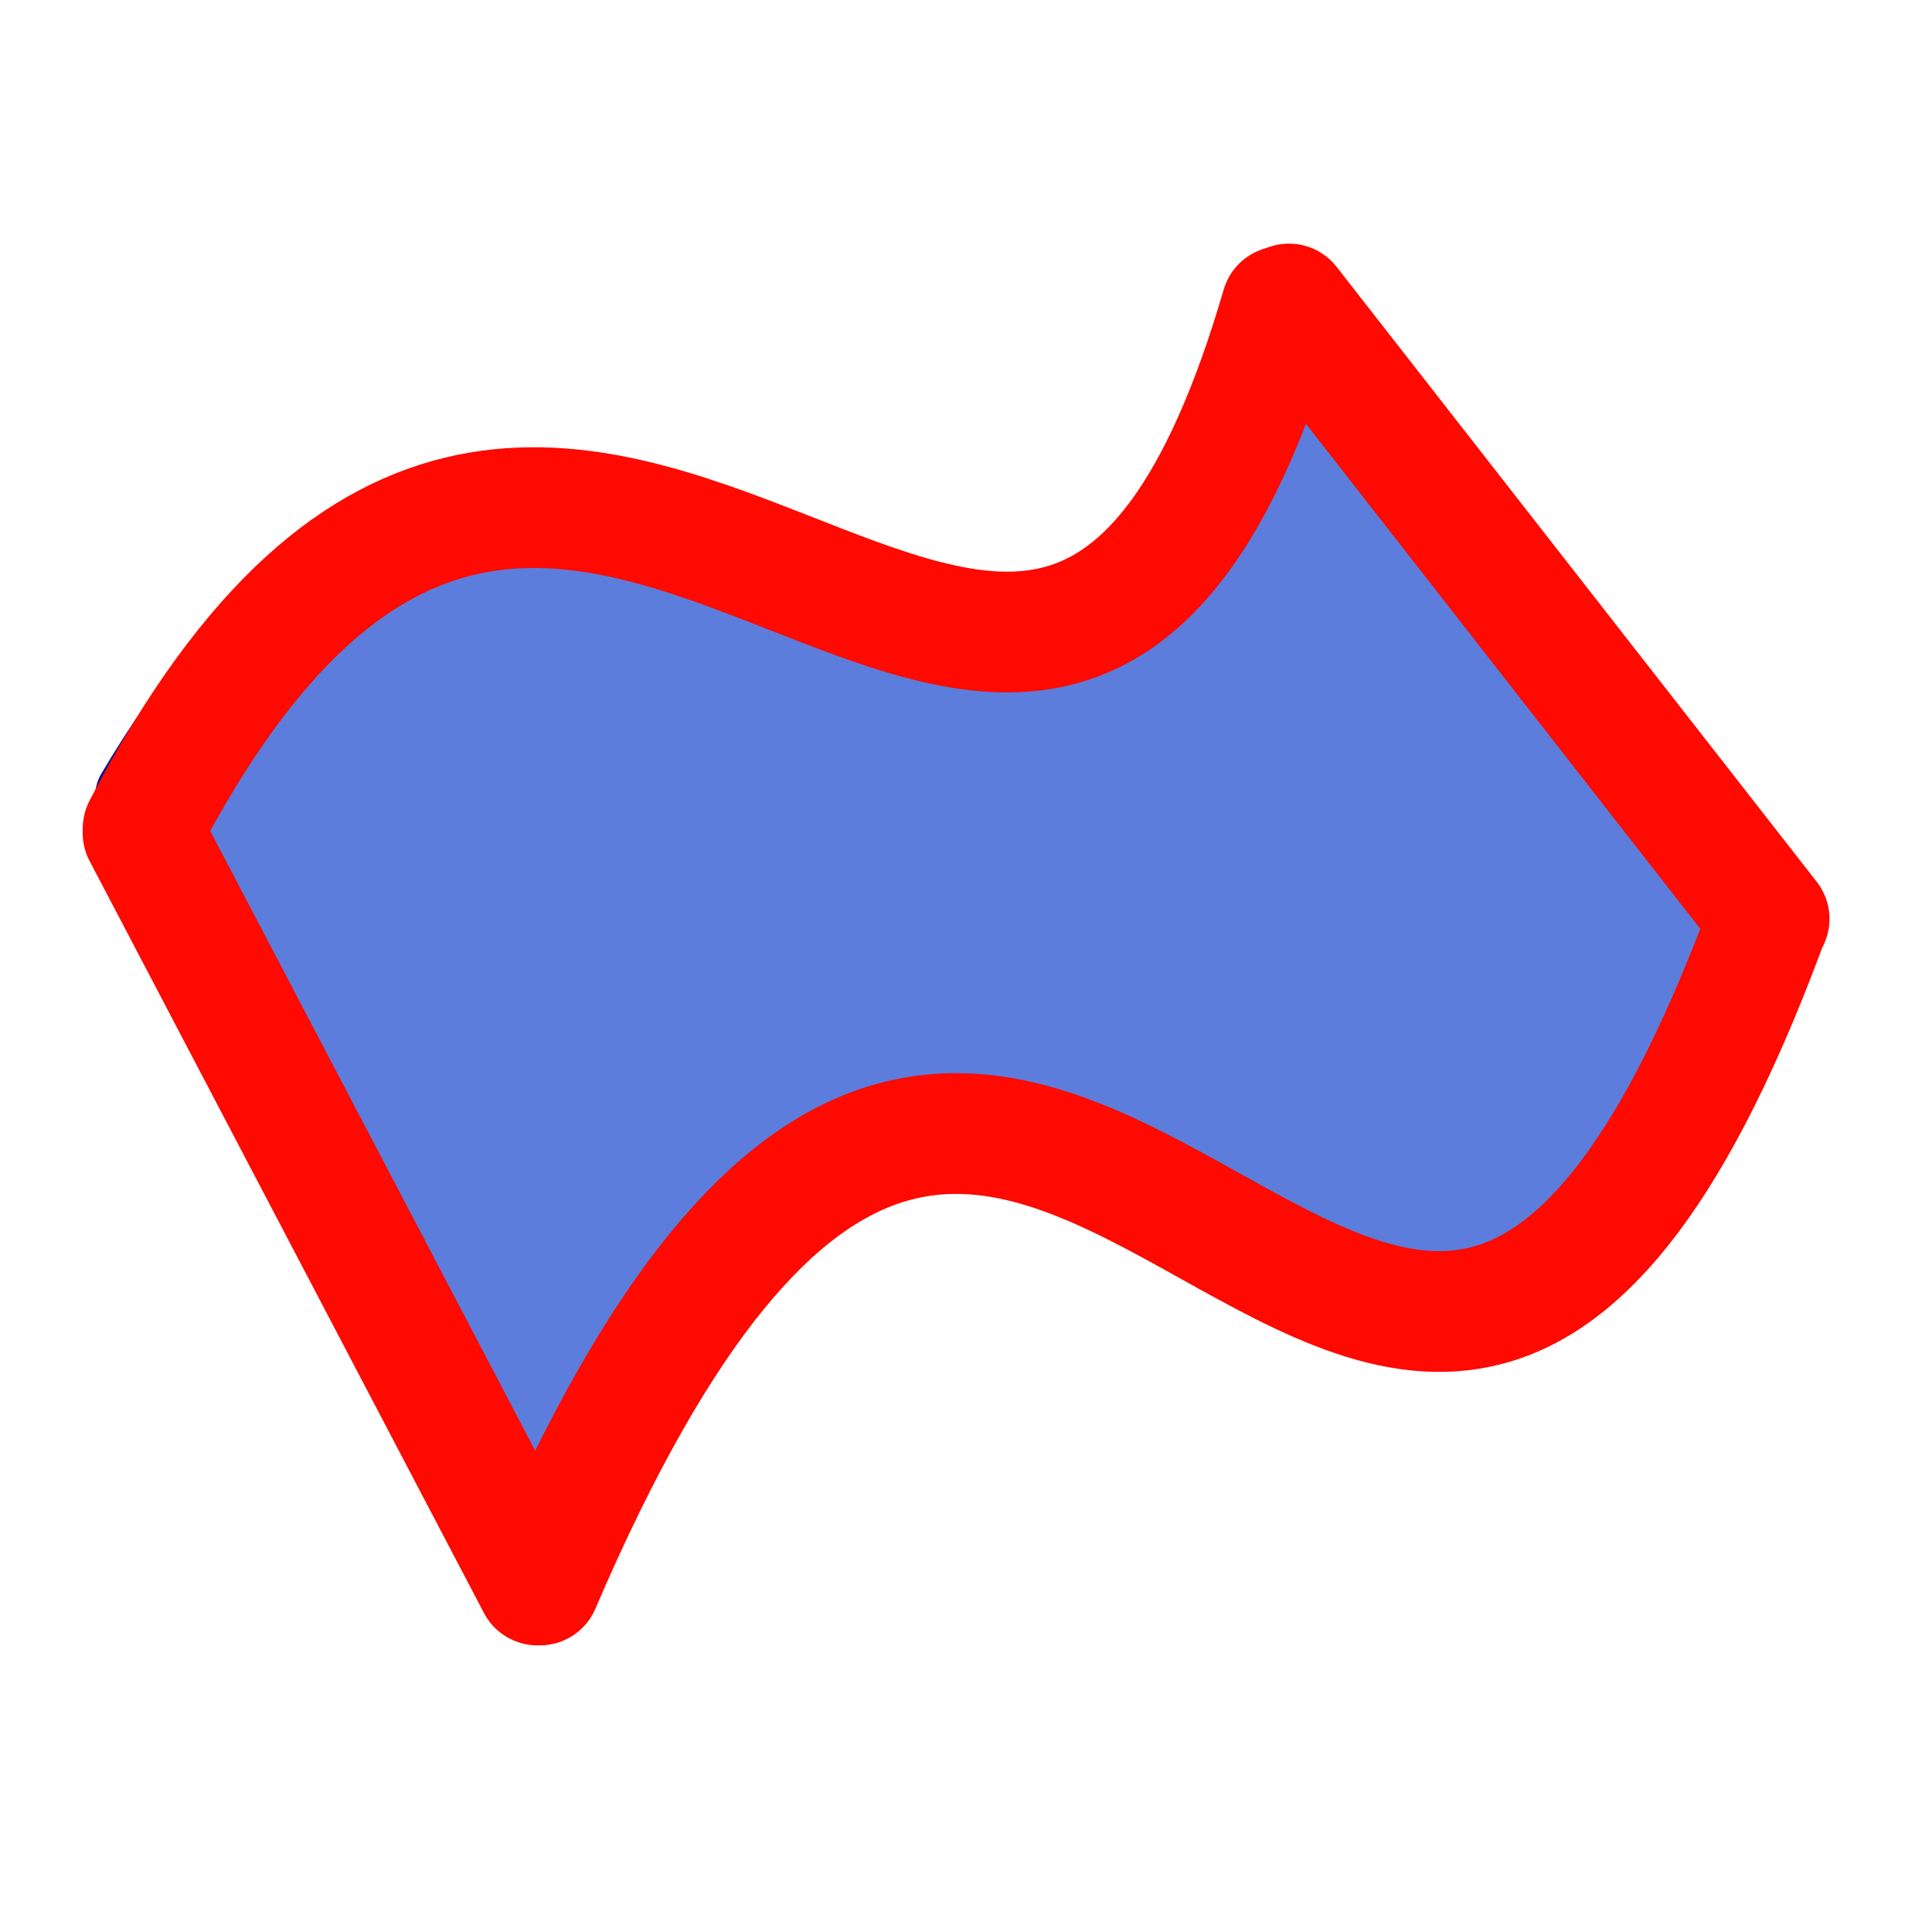 <svg xmlns="http://www.w3.org/2000/svg" xmlns:svg="http://www.w3.org/2000/svg" xmlns:xlink="http://www.w3.org/1999/xlink" id="svg3364" width="64" height="64" version="1.1"><defs id="defs3366"><linearGradient id="linearGradient3814"><stop id="stop3816" offset="0" stop-color="#71b2f8" stop-opacity="1"/><stop id="stop3818" offset=".218" stop-color="#002795" stop-opacity="1"/><stop id="stop3822" offset=".505" stop-color="#002795" stop-opacity="1"/><stop id="stop3820" offset="1" stop-color="#71b2f8" stop-opacity="1"/></linearGradient><linearGradient id="linearGradient3864"><stop id="stop3866" offset="0" stop-color="#71b2f8" stop-opacity="1"/><stop id="stop3868" offset="1" stop-color="#002795" stop-opacity="1"/></linearGradient><radialGradient id="radialGradient2571" cx="342.583" cy="27.257" r="19.571" fx="342.583" fy="27.257" gradientTransform="matrix(1.626,0.543,-8.8819886e-2,0.266,-215.024,-170.902)" gradientUnits="userSpaceOnUse" xlink:href="#linearGradient3864"/><radialGradient id="radialGradient3352" cx="345.284" cy="15.561" r="19.571" fx="345.284" fy="15.561" gradientTransform="translate(-0.177,-2.652)" gradientUnits="userSpaceOnUse" xlink:href="#linearGradient3593"/><linearGradient id="linearGradient3593"><stop id="stop3595" offset="0" stop-color="#c8e0f9" stop-opacity="1"/><stop id="stop3597" offset="1" stop-color="#637dca" stop-opacity="1"/></linearGradient><radialGradient id="radialGradient3354" cx="330.638" cy="39.963" r="19.571" fx="330.638" fy="39.963" gradientTransform="translate(-0.177,-2.652)" gradientUnits="userSpaceOnUse" xlink:href="#linearGradient3593"/><radialGradient id="radialGradient3369" cx="342.583" cy="27.257" r="19.571" fx="342.583" fy="27.257" gradientTransform="matrix(1.626,0.543,-8.8819886e-2,0.266,-461.811,-173.063)" gradientUnits="userSpaceOnUse" xlink:href="#linearGradient3864"/><radialGradient id="radialGradient3372" cx="345.284" cy="15.561" r="19.571" fx="345.284" fy="15.561" gradientTransform="matrix(1.001,0,0,0.942,-327.503,-4.332)" gradientUnits="userSpaceOnUse" xlink:href="#linearGradient3593"/><radialGradient id="radialGradient3375" cx="330.638" cy="39.963" r="19.571" fx="330.638" fy="39.963" gradientTransform="matrix(1.001,0,0,0.942,-287.818,-28.143)" gradientUnits="userSpaceOnUse" xlink:href="#linearGradient3593"/><radialGradient id="radialGradient3380" cx="320.44" cy="113.234" r="19.571" fx="320.44" fy="113.234" gradientTransform="matrix(0.983,1.324,-1.233,0.811,-131.041,-483.746)" gradientUnits="userSpaceOnUse" xlink:href="#linearGradient3864"/><linearGradient id="linearGradient3914" x1="6.945" x2="48.691" y1="36.839" y2="36.839" gradientTransform="matrix(1.001,0,0,0.942,-4.87,-2.386)" gradientUnits="userSpaceOnUse" xlink:href="#linearGradient3864"/><linearGradient id="linearGradient3792" x1="6.83" x2="48.691" y1="34.146" y2="36.839" gradientTransform="matrix(1.001,0,0,0.942,-4.87,-2.386)" gradientUnits="userSpaceOnUse" xlink:href="#linearGradient3864"/><radialGradient id="radialGradient3812" cx="330.638" cy="39.963" r="19.571" fx="330.638" fy="39.963" gradientTransform="matrix(1.001,0,0,0.942,-287.818,-28.143)" gradientUnits="userSpaceOnUse" xlink:href="#linearGradient3864"/><radialGradient id="radialGradient3814" cx="345.284" cy="15.561" r="19.571" fx="345.284" fy="15.561" gradientTransform="matrix(1.001,0,0,0.942,-327.503,-4.332)" gradientUnits="userSpaceOnUse" xlink:href="#linearGradient3593"/><radialGradient id="radialGradient3816" cx="320.44" cy="113.234" r="19.571" fx="320.44" fy="113.234" gradientTransform="matrix(0.983,1.324,-1.233,0.811,-131.041,-483.746)" gradientUnits="userSpaceOnUse" xlink:href="#linearGradient3864"/><linearGradient id="linearGradient3828-2" x1="20.383" x2="52.727" y1="32.634" y2="32.634" gradientUnits="userSpaceOnUse" xlink:href="#linearGradient3864-1"/><linearGradient id="linearGradient3864-1"><stop id="stop3866-6" offset="0" stop-color="#71b2f8" stop-opacity="1"/><stop id="stop3812" offset=".5" stop-color="#002795" stop-opacity="1"/><stop id="stop3868-7" offset="1" stop-color="#71b2f8" stop-opacity="1"/></linearGradient></defs><g id="layer1"><g id="g3040" transform="translate(-0.973,-7.381)"><g id="g3030" transform="translate(2.994,9.964)"><path id="path3820-1" fill="#5c7ddb" fill-opacity="1" stroke="#0f118e" stroke-dasharray="none" stroke-linecap="butt" stroke-linejoin="round" stroke-miterlimit="4" stroke-opacity="1" stroke-width="3" d="M 2.629,23.803 15.865,50.209 C 31.118,11.343 44.077,62.386 56.629,27.682 L 40.939,7.398 C 32.507,35.593 17.707,-1.595 2.629,23.803 z"/></g><path id="path3764" fill="none" stroke="#ff0900" stroke-dasharray="none" stroke-linecap="round" stroke-linejoin="round" stroke-miterlimit="4" stroke-opacity="1" stroke-width="4" d="M 18.857,59.885 C 35.119,21.946 46.608,72.405 59.41,38.217"/><path id="path3034" fill="none" stroke="#ff0900" stroke-dasharray="none" stroke-linecap="round" stroke-linejoin="round" stroke-miterlimit="4" stroke-opacity="1" stroke-width="4" d="M 5.716,34.82 C 20.034,7.289 35.319,45.321 43.43,17.533"/><path id="path3036" fill="none" stroke="#ff0900" stroke-dasharray="none" stroke-linecap="round" stroke-linejoin="round" stroke-miterlimit="4" stroke-opacity="1" stroke-width="4" d="M 18.776,59.885 5.712,34.973"/><path id="path3038" fill="none" stroke="#ff0900" stroke-dasharray="none" stroke-linecap="round" stroke-linejoin="round" stroke-miterlimit="4" stroke-opacity="1" stroke-width="4" d="M 59.577,37.821 43.674,17.452"/></g></g></svg>